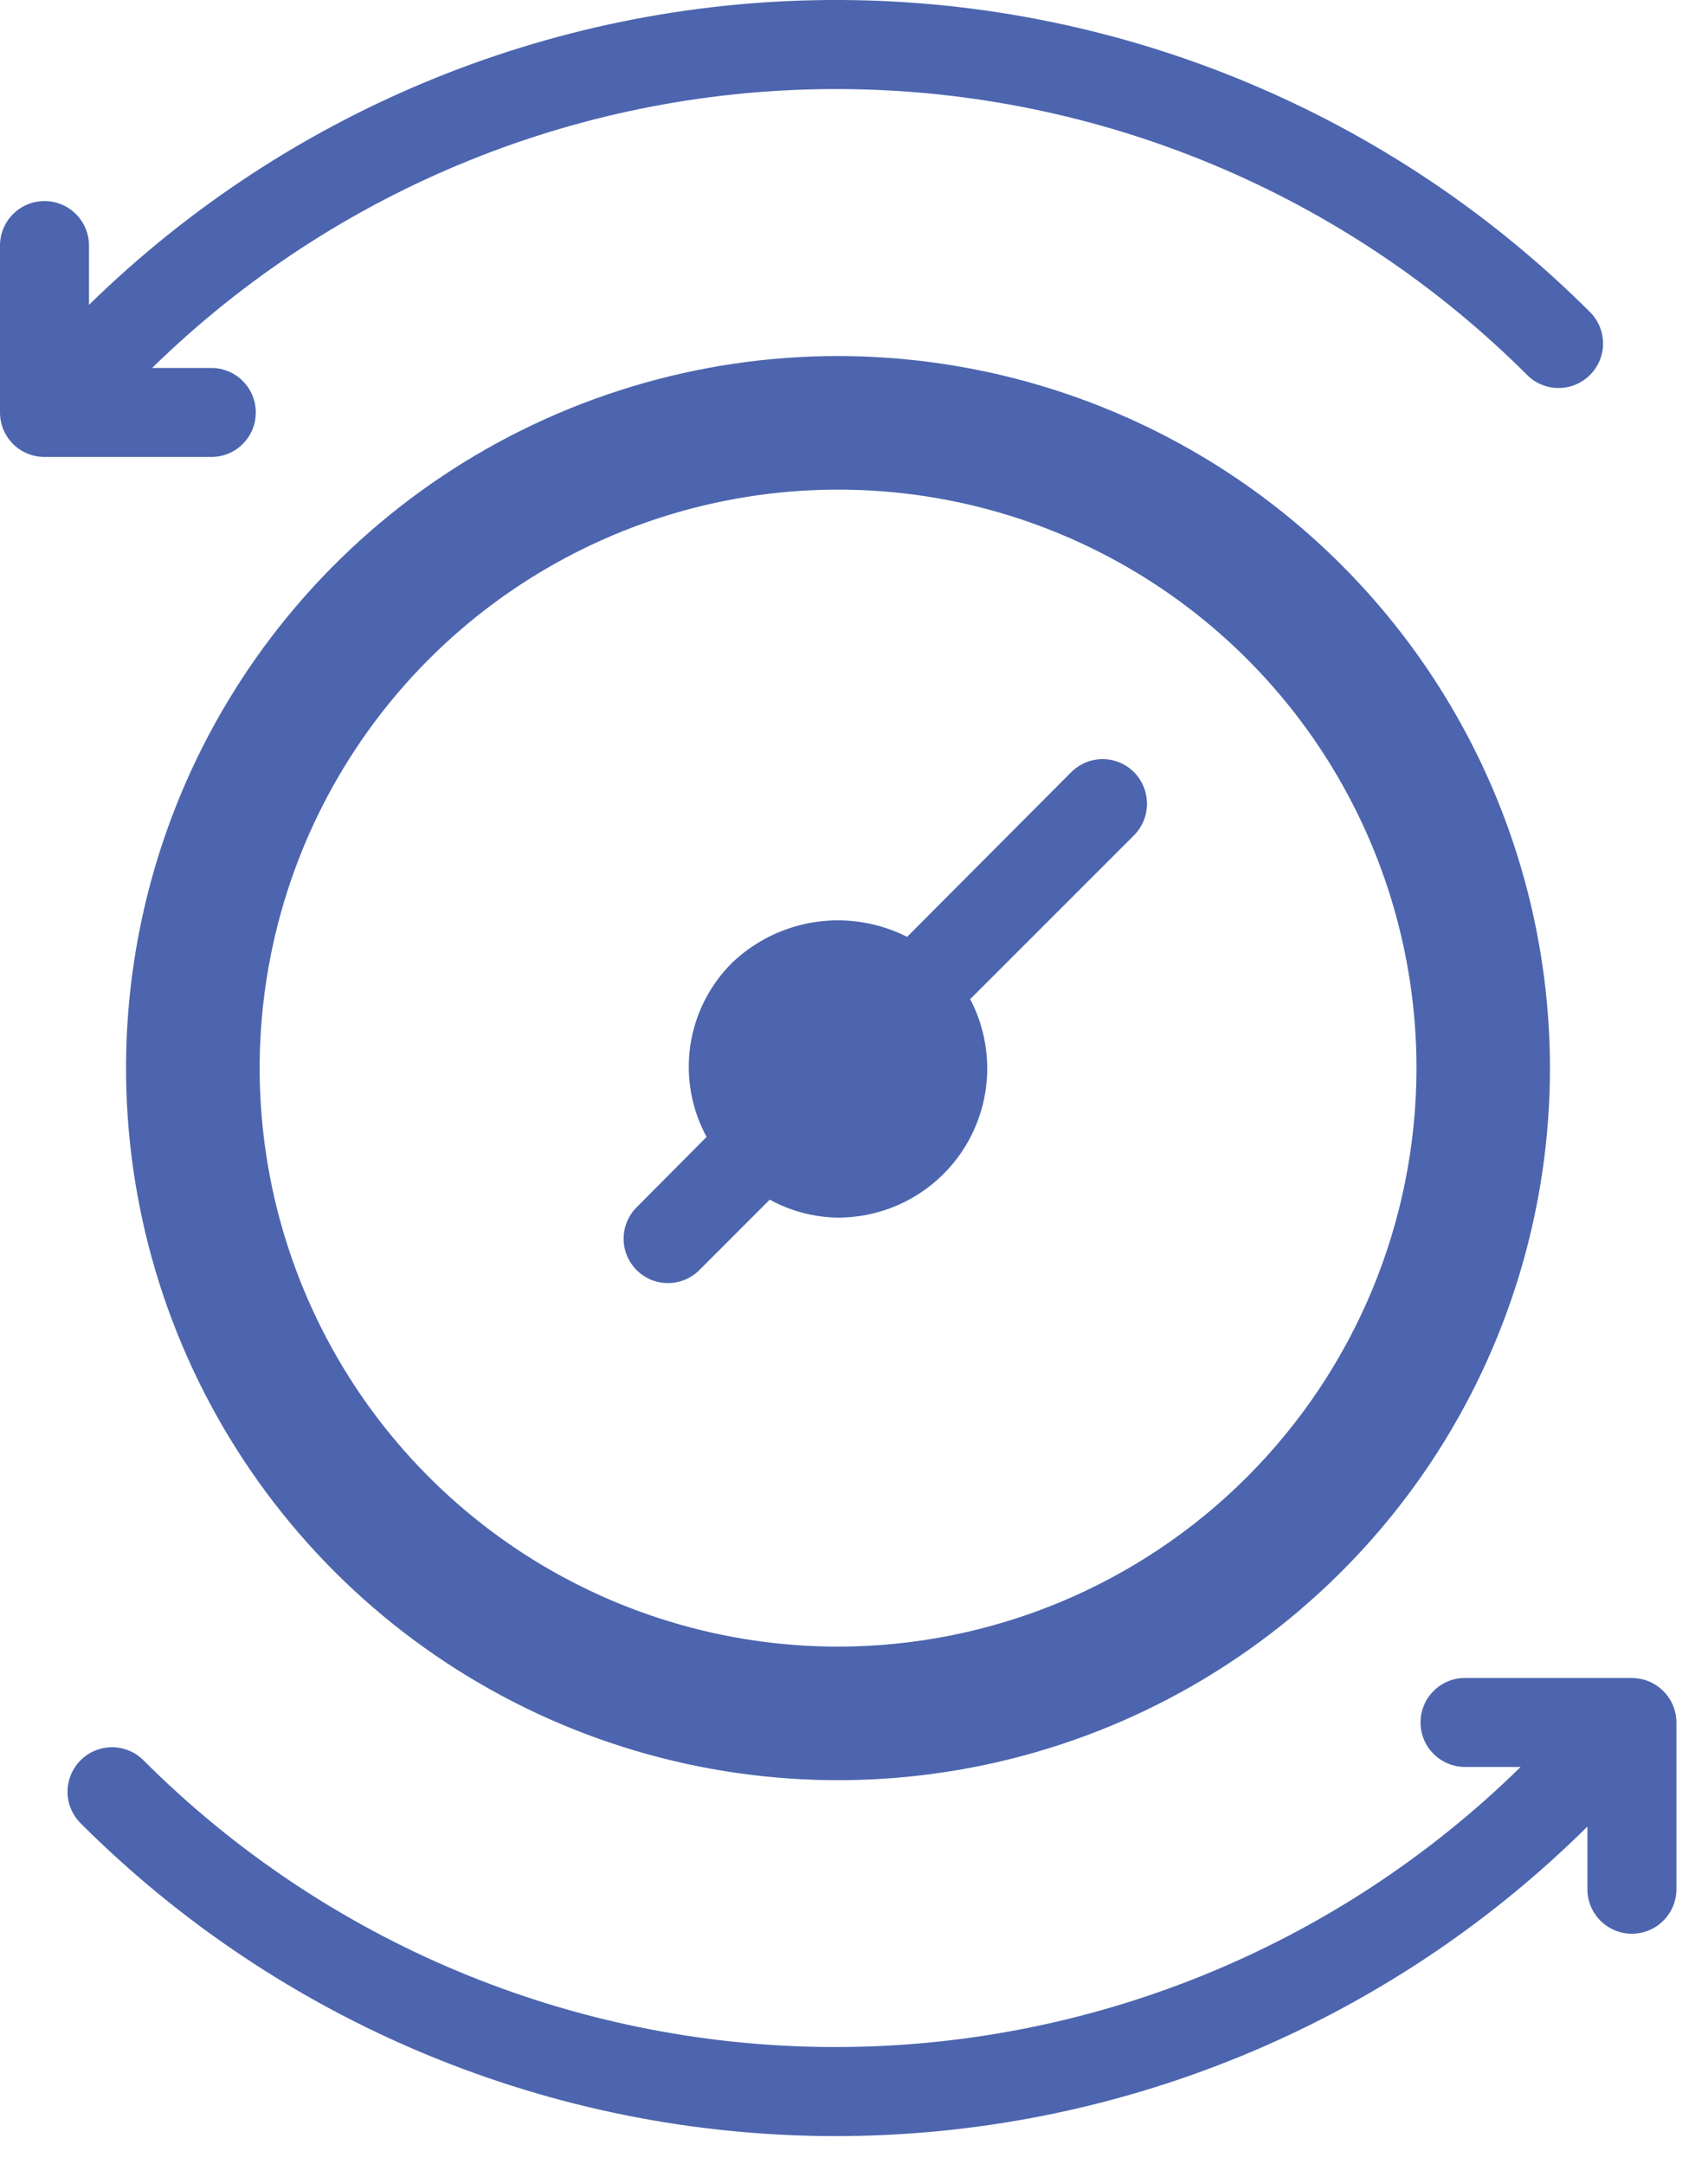<svg width="30" height="38" viewBox="0 0 30 38" fill="none" xmlns="http://www.w3.org/2000/svg">
<path d="M4.493 7.244C4.493 7.037 4.411 6.838 4.264 6.691C4.118 6.545 3.919 6.462 3.712 6.462H2.672C5.906 3.299 10.258 1.538 14.783 1.564C19.307 1.59 23.639 3.399 26.837 6.599C26.985 6.74 27.181 6.817 27.385 6.814C27.589 6.812 27.784 6.729 27.928 6.585C28.072 6.441 28.154 6.247 28.157 6.043C28.159 5.839 28.082 5.642 27.942 5.495C24.45 2.001 19.721 0.026 14.781 0C9.842 -0.026 5.092 1.898 1.563 5.354V4.313C1.563 4.105 1.481 3.907 1.334 3.76C1.188 3.614 0.989 3.531 0.782 3.531C0.574 3.531 0.375 3.614 0.229 3.76C0.082 3.907 0 4.105 0 4.313V7.244C0 7.451 0.082 7.65 0.229 7.797C0.375 7.943 0.574 8.025 0.782 8.025H3.712C3.814 8.025 3.916 8.005 4.011 7.966C4.106 7.927 4.192 7.869 4.264 7.797C4.337 7.724 4.394 7.638 4.434 7.543C4.473 7.448 4.493 7.347 4.493 7.244ZM28.662 29.468H25.732C25.525 29.468 25.326 29.55 25.18 29.697C25.033 29.843 24.951 30.042 24.951 30.249C24.951 30.456 25.033 30.655 25.18 30.802C25.326 30.948 25.525 31.031 25.732 31.031H26.709C23.476 34.204 19.12 35.972 14.59 35.95C10.06 35.928 5.723 34.118 2.52 30.914C2.374 30.767 2.175 30.685 1.968 30.685C1.76 30.685 1.562 30.768 1.415 30.914C1.269 31.061 1.186 31.26 1.186 31.467C1.186 31.674 1.269 31.873 1.416 32.02C4.923 35.527 9.677 37.503 14.637 37.514C19.597 37.525 24.359 35.57 27.882 32.078V33.178C27.882 33.386 27.964 33.584 28.111 33.731C28.257 33.877 28.456 33.96 28.663 33.96C28.871 33.96 29.069 33.877 29.216 33.731C29.363 33.584 29.445 33.386 29.445 33.178V30.251C29.445 30.044 29.363 29.845 29.216 29.699C29.069 29.552 28.871 29.47 28.663 29.47L28.662 29.468Z" fill="#4C65AE"/>
<path d="M14.72 6.253C12.247 6.253 9.829 6.986 7.772 8.36C5.716 9.734 4.113 11.687 3.166 13.972C2.219 16.257 1.972 18.771 2.454 21.197C2.936 23.623 4.127 25.852 5.876 27.601C7.625 29.349 9.853 30.541 12.279 31.023C14.705 31.506 17.219 31.258 19.505 30.312C21.79 29.365 23.743 27.762 25.117 25.706C26.491 23.649 27.224 21.232 27.224 18.758C27.222 15.443 25.904 12.263 23.559 9.919C21.215 7.574 18.036 6.256 14.72 6.253ZM14.72 28.918C12.711 28.918 10.747 28.322 9.076 27.206C7.405 26.089 6.103 24.503 5.334 22.646C4.565 20.79 4.364 18.747 4.756 16.776C5.148 14.805 6.115 12.995 7.536 11.574C8.957 10.153 10.767 9.186 12.738 8.794C14.709 8.402 16.752 8.603 18.608 9.372C20.465 10.141 22.051 11.443 23.168 13.114C24.284 14.785 24.88 16.749 24.88 18.758C24.878 21.452 23.807 24.035 21.902 25.94C19.997 27.845 17.414 28.916 14.72 28.918Z" fill="#4C65AE"/>
<path d="M19.917 14.671L17.041 17.547C17.25 17.946 17.352 18.392 17.339 18.843C17.325 19.293 17.196 19.732 16.963 20.118C16.73 20.504 16.401 20.823 16.009 21.045C15.617 21.266 15.174 21.383 14.723 21.384C14.302 21.379 13.889 21.271 13.52 21.068L12.301 22.288C12.229 22.364 12.143 22.425 12.048 22.467C11.953 22.509 11.849 22.532 11.745 22.533C11.641 22.535 11.537 22.516 11.44 22.477C11.343 22.437 11.255 22.379 11.182 22.305C11.108 22.231 11.05 22.143 11.01 22.047C10.971 21.95 10.952 21.846 10.954 21.742C10.955 21.637 10.978 21.535 11.02 21.439C11.062 21.343 11.123 21.257 11.199 21.186L12.411 19.966C12.143 19.474 12.044 18.909 12.126 18.355C12.209 17.802 12.47 17.29 12.869 16.898C13.272 16.518 13.782 16.271 14.33 16.191C14.879 16.112 15.438 16.203 15.933 16.453L18.816 13.56C18.889 13.488 18.975 13.431 19.069 13.391C19.164 13.352 19.265 13.332 19.367 13.332C19.47 13.332 19.571 13.352 19.665 13.391C19.76 13.431 19.846 13.488 19.918 13.56C20.064 13.708 20.146 13.908 20.146 14.116C20.146 14.324 20.064 14.523 19.917 14.671Z" fill="#4C65AE"/>
</svg>
